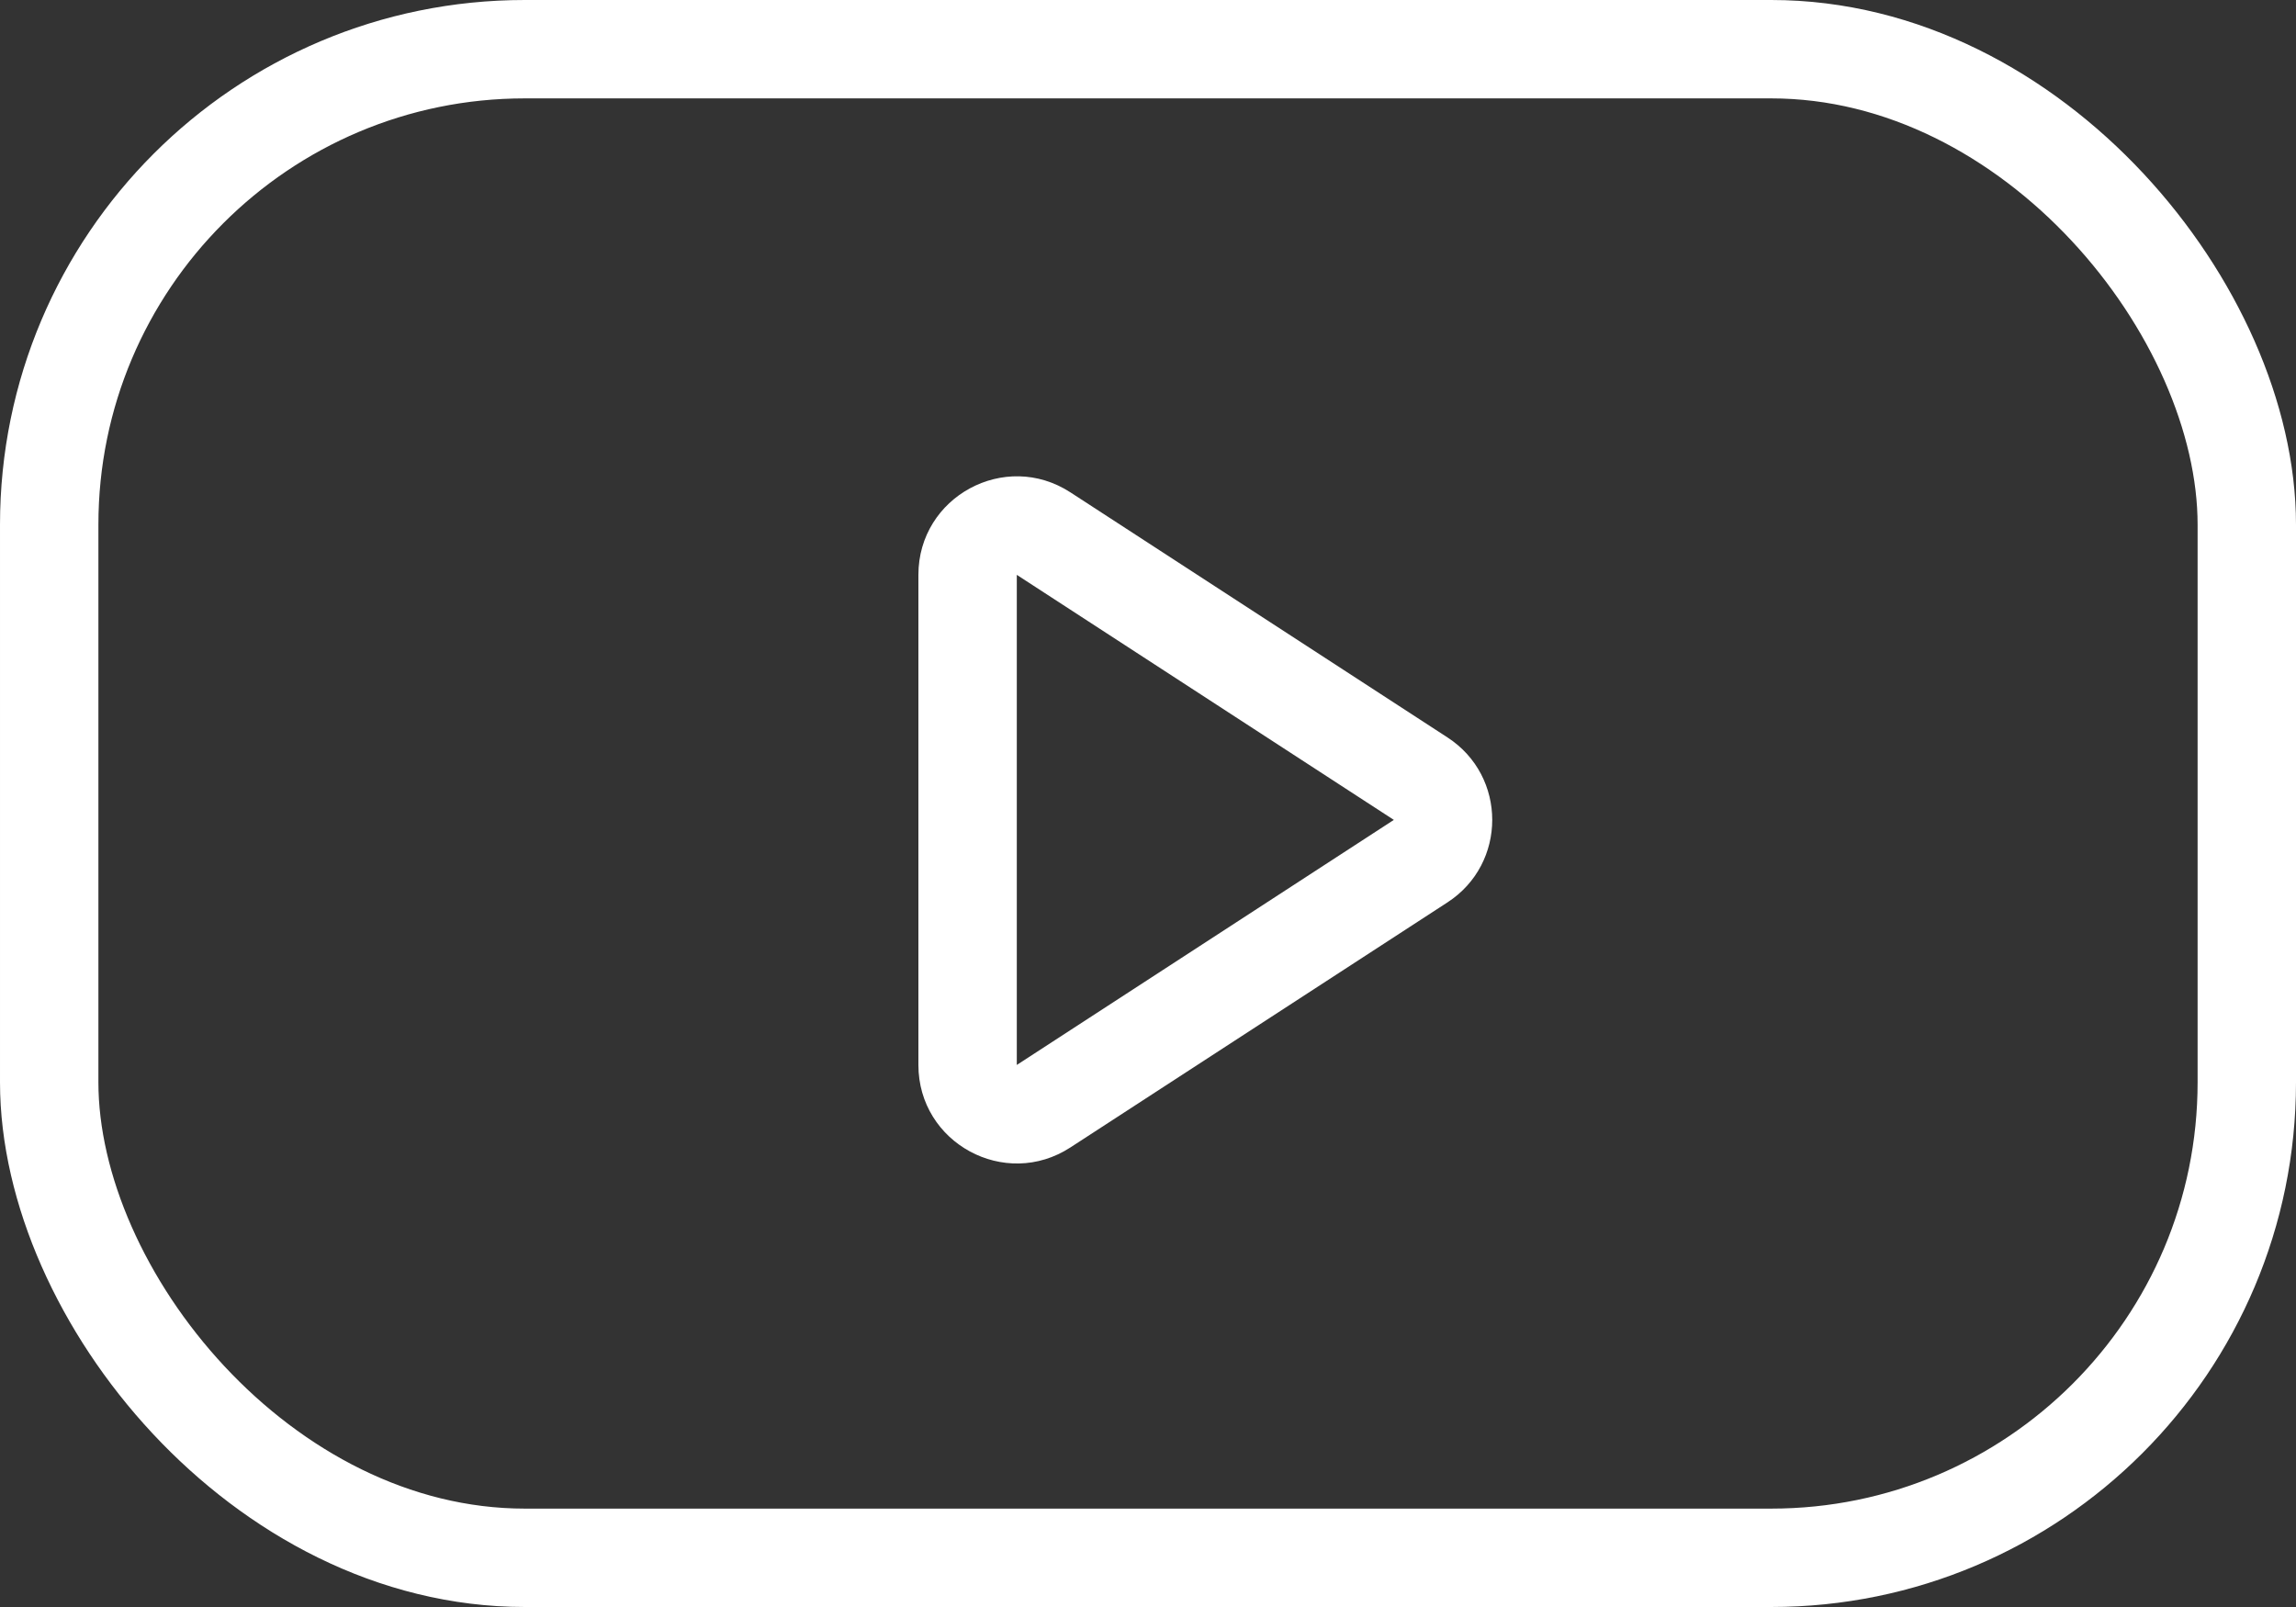 <svg xmlns="http://www.w3.org/2000/svg" width="70" height="49" viewBox="0 0 70 49">
  <rect x="0" y="0" width="70" height="49" fill="#333333" stroke="none"/>
  <g id="사각형_74" data-name="사각형 74" fill="none" stroke="#fff" stroke-width="3">
    <rect width="70" height="49" rx="16" stroke="none"/>
    <rect x="1.5" y="1.5" width="67" height="46" rx="14.5" fill="none"/>
  </g>
  <g id="다각형_1" data-name="다각형 1" transform="translate(48 12) rotate(90)" fill="none">
    <path d="M10.485,3.87a3,3,0,0,1,5.031,0l7.472,11.5A3,3,0,0,1,20.472,20H5.528a3,3,0,0,1-2.515-4.635Z" stroke="none"/>
    <path d="M 13 5.505 C 13 5.505 13 5.505 13 5.505 L 5.528 17 C 5.528 17 5.528 17 5.528 17 L 20.472 17 C 20.472 17 20.472 17 20.472 17 L 13 5.505 C 13 5.505 13 5.505 13 5.505 M 13 2.505 C 13.962 2.505 14.924 2.96 15.515 3.87 L 22.987 15.365 C 24.285 17.361 22.852 20 20.472 20 L 5.528 20 C 3.148 20 1.715 17.361 3.013 15.365 L 10.485 3.87 C 11.076 2.96 12.038 2.505 13 2.505 Z" stroke="none" fill="#fff"/>
  </g>
</svg>
